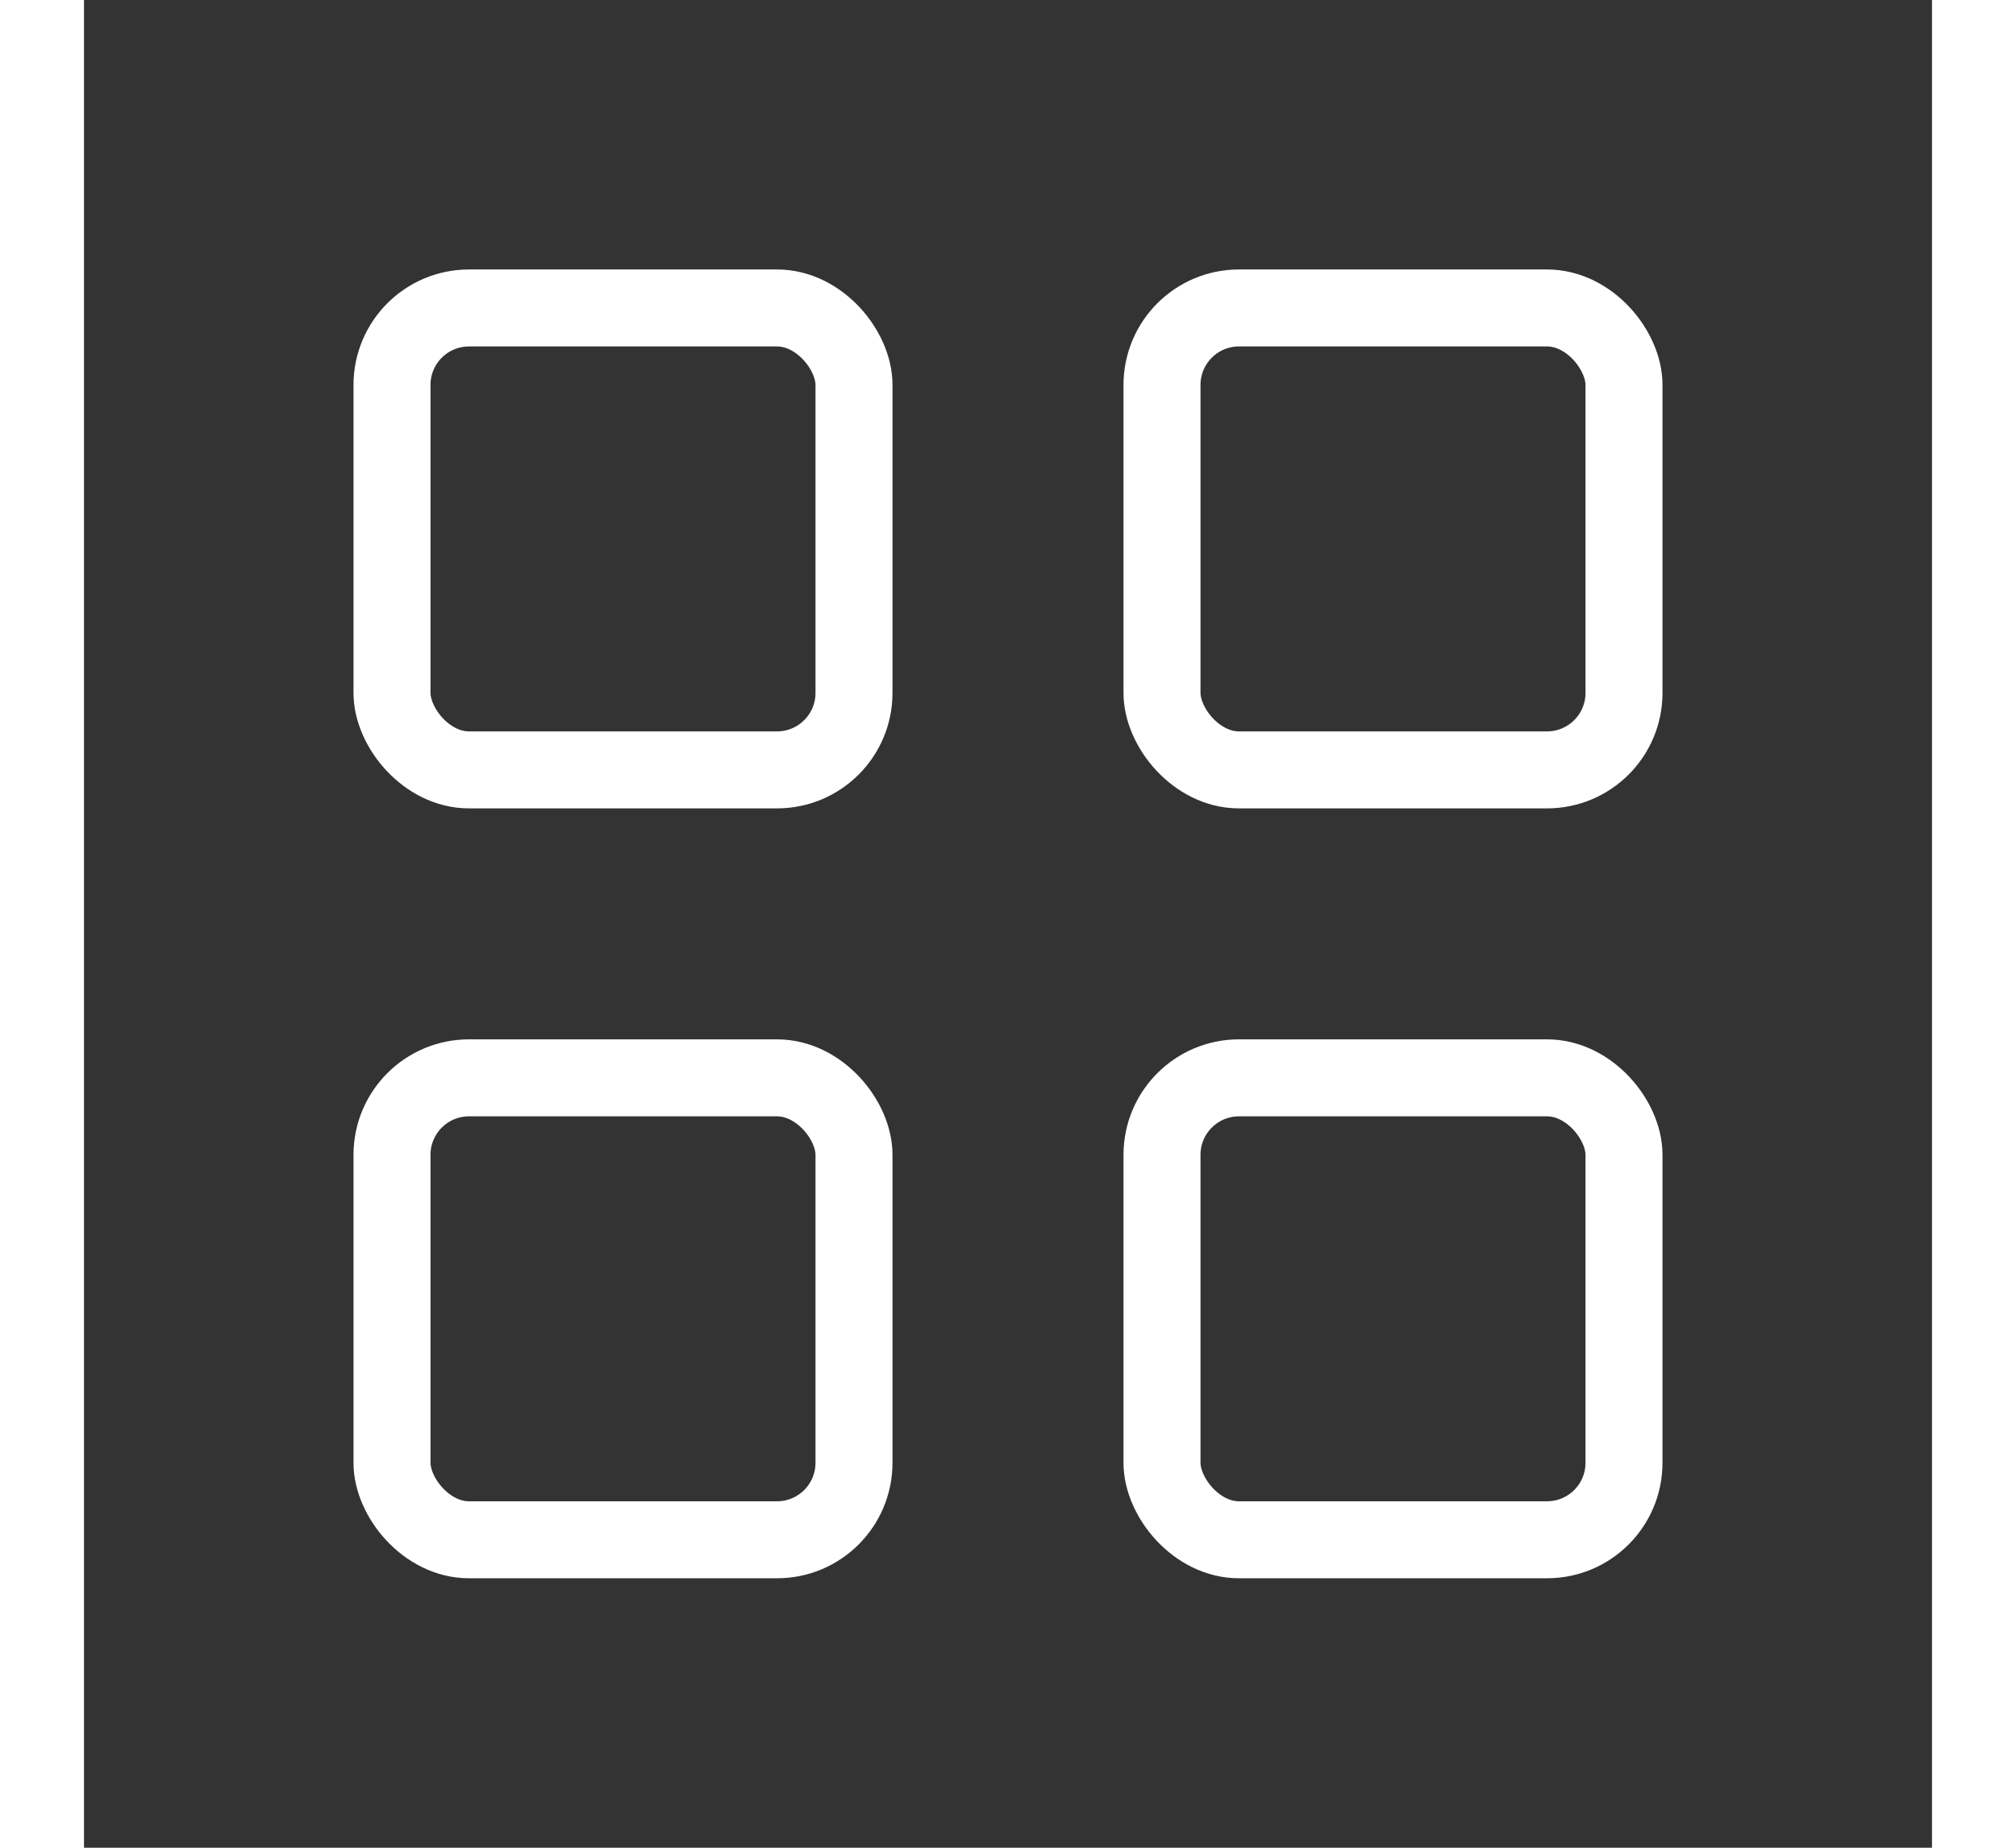 <svg width="24" height="22" viewBox="0 0 24 24" fill="none" xmlns="http://www.w3.org/2000/svg">
<rect x="0" y="0" width="24" height="24" fill="#333333" stroke="none"/>
<rect x="4" y="4" width="6" height="6" rx="1" stroke="white" stroke-linejoin="round"/>
<rect x="4" y="14" width="6" height="6" rx="1" stroke="white" stroke-linejoin="round"/>
<rect x="14" y="14" width="6" height="6" rx="1" stroke="white" stroke-linejoin="round"/>
<rect x="14" y="4" width="6" height="6" rx="1" stroke="white" stroke-linejoin="round"/>
</svg>
